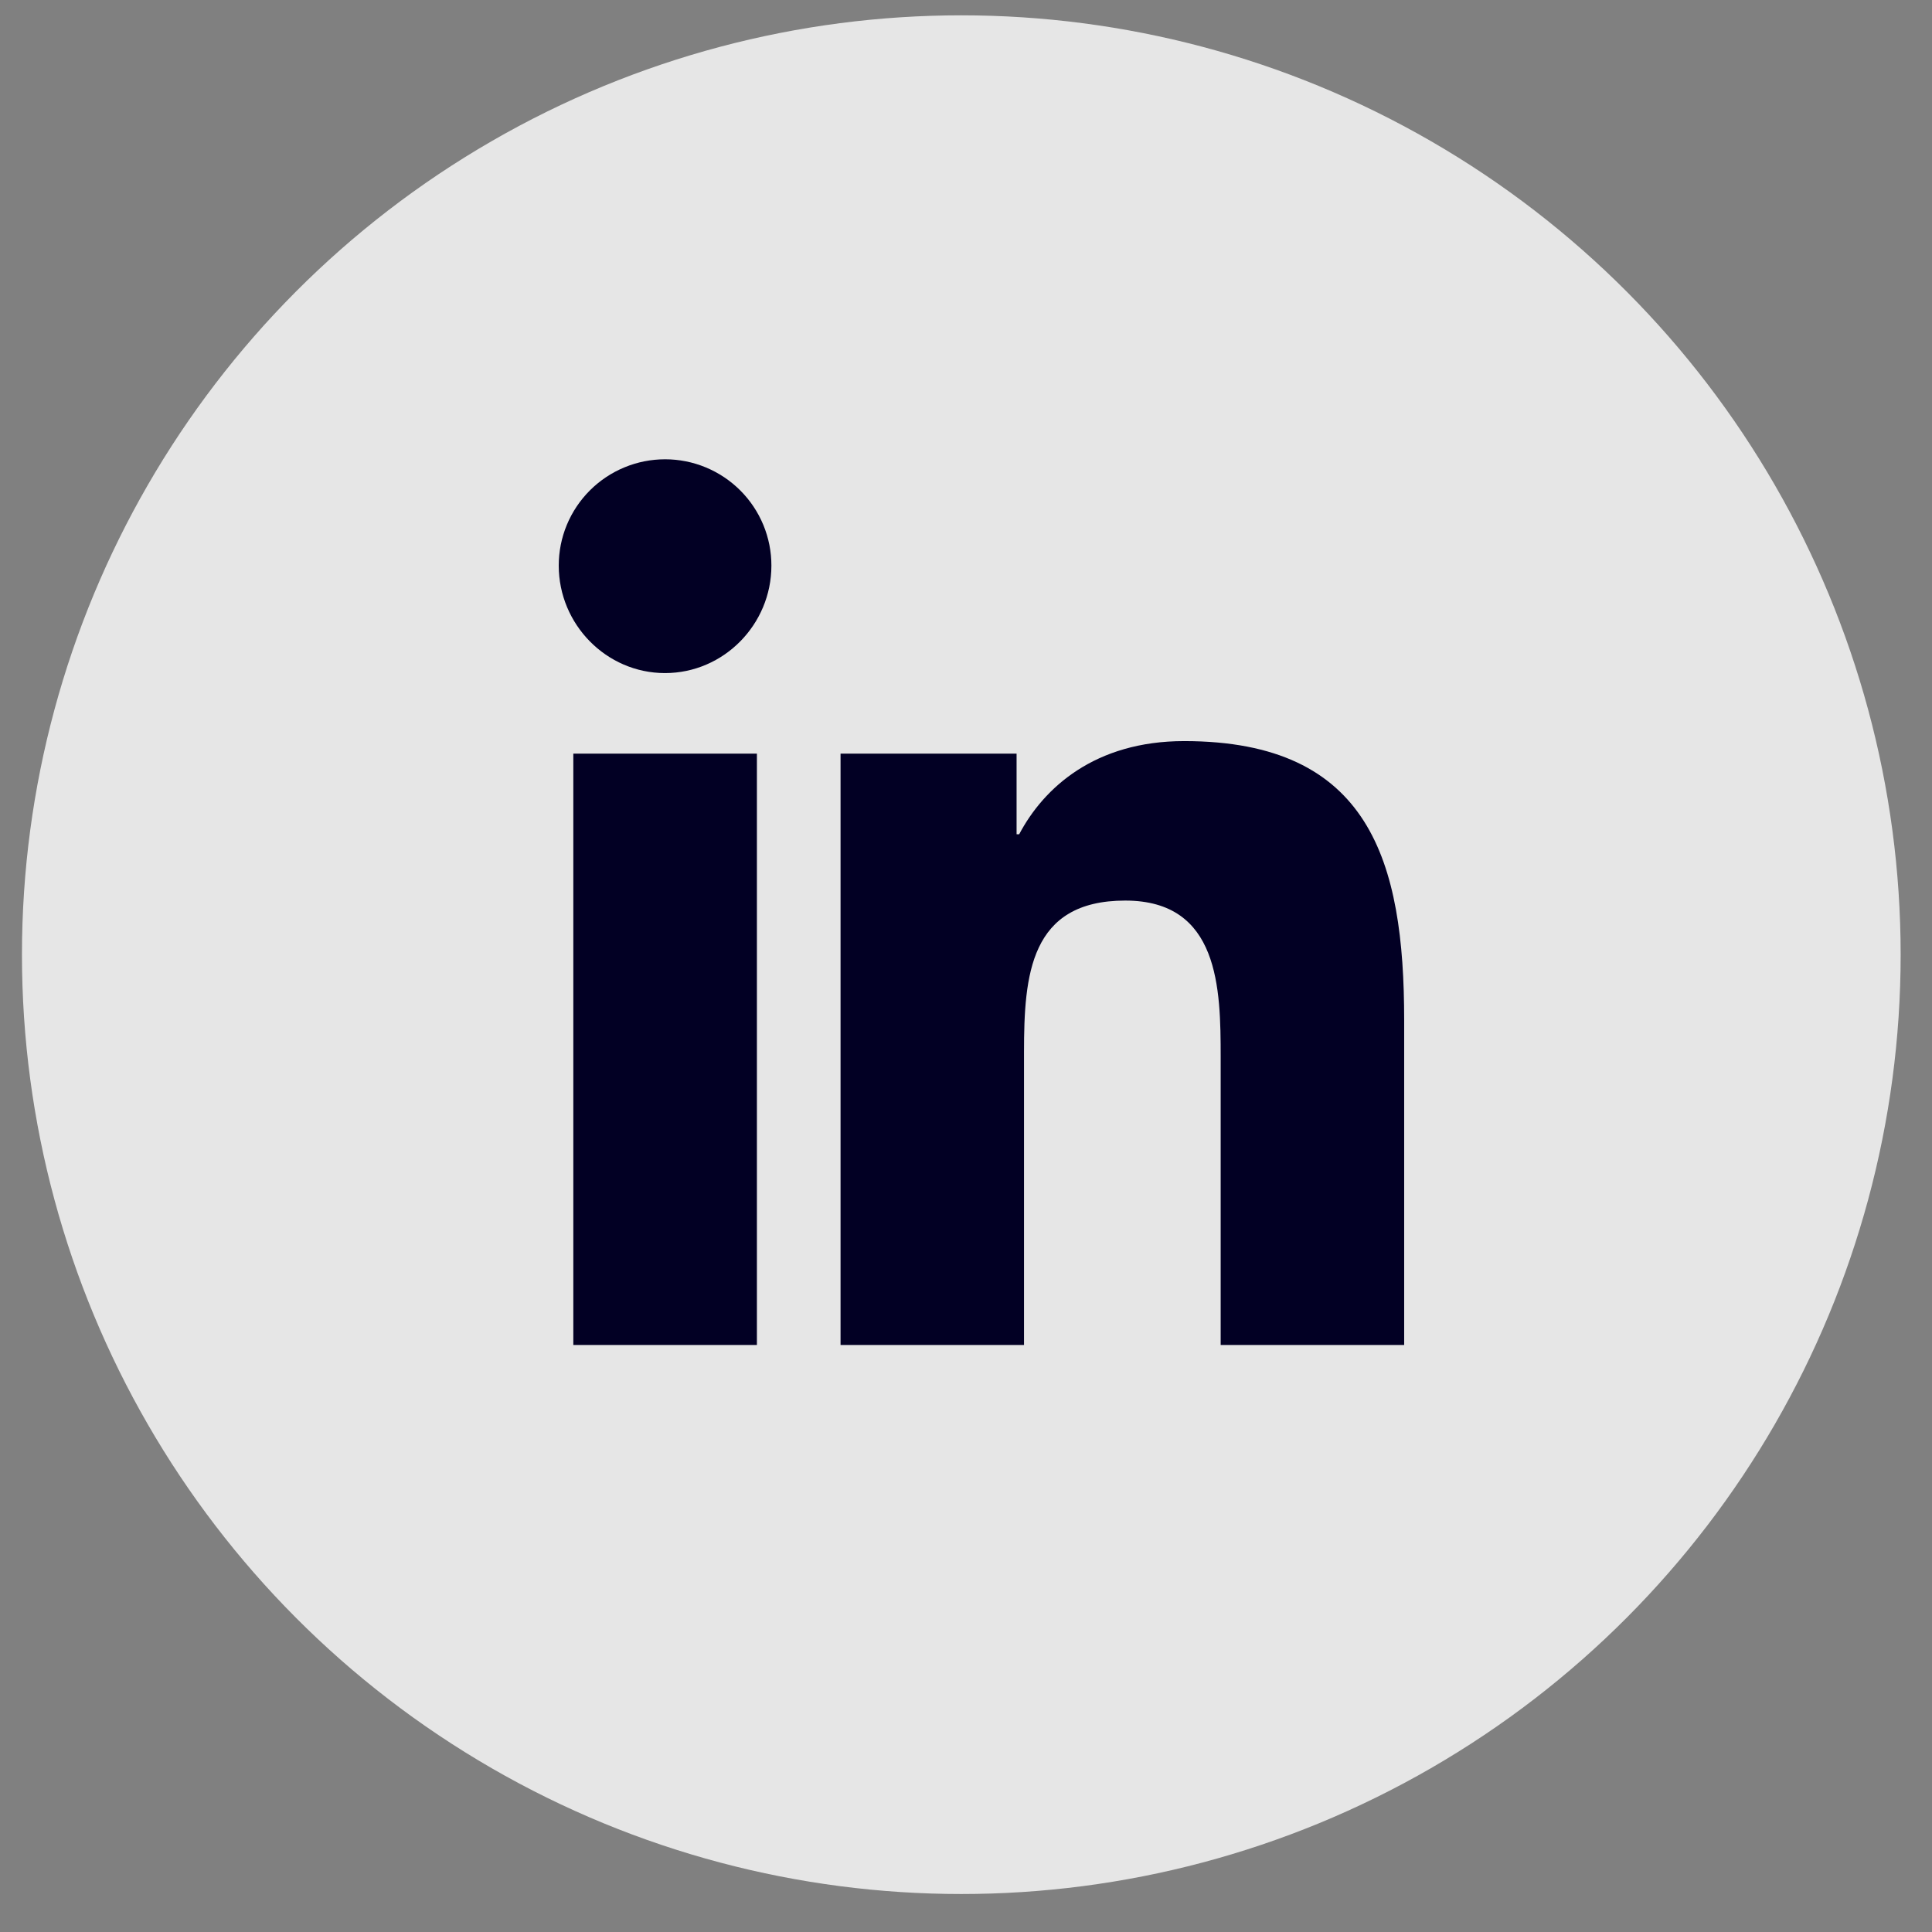 <svg width="44" height="44" viewBox="0 0 44 44" fill="none" xmlns="http://www.w3.org/2000/svg">
<rect x="0" y="0" width="44" height="44" fill="#808080" stroke="none"/>
<circle cx="21.893" cy="21.742" r="21.393" fill="white" fill-opacity="0.8"/>
<path d="M15.148 10.46C14.83 10.46 14.515 10.522 14.221 10.644C13.927 10.765 13.66 10.944 13.435 11.168C13.21 11.393 13.031 11.66 12.909 11.954C12.787 12.248 12.725 12.563 12.725 12.881C12.725 14.22 13.809 15.329 15.145 15.329C16.483 15.329 17.568 14.22 17.568 12.883C17.569 12.565 17.506 12.25 17.385 11.956C17.263 11.662 17.085 11.395 16.86 11.17C16.635 10.945 16.368 10.767 16.075 10.645C15.781 10.523 15.466 10.46 15.148 10.46ZM26.968 16.878C24.933 16.878 23.77 17.942 23.211 19H23.152V17.164H19.143V30.631H23.321V23.965C23.321 22.208 23.453 20.51 25.627 20.51C27.769 20.51 27.8 22.513 27.8 24.076V30.631H31.979V23.234C31.979 19.614 31.2 16.878 26.968 16.878ZM13.057 17.163V30.631H17.238V17.163H13.057Z" fill="#020024"/>
</svg>
